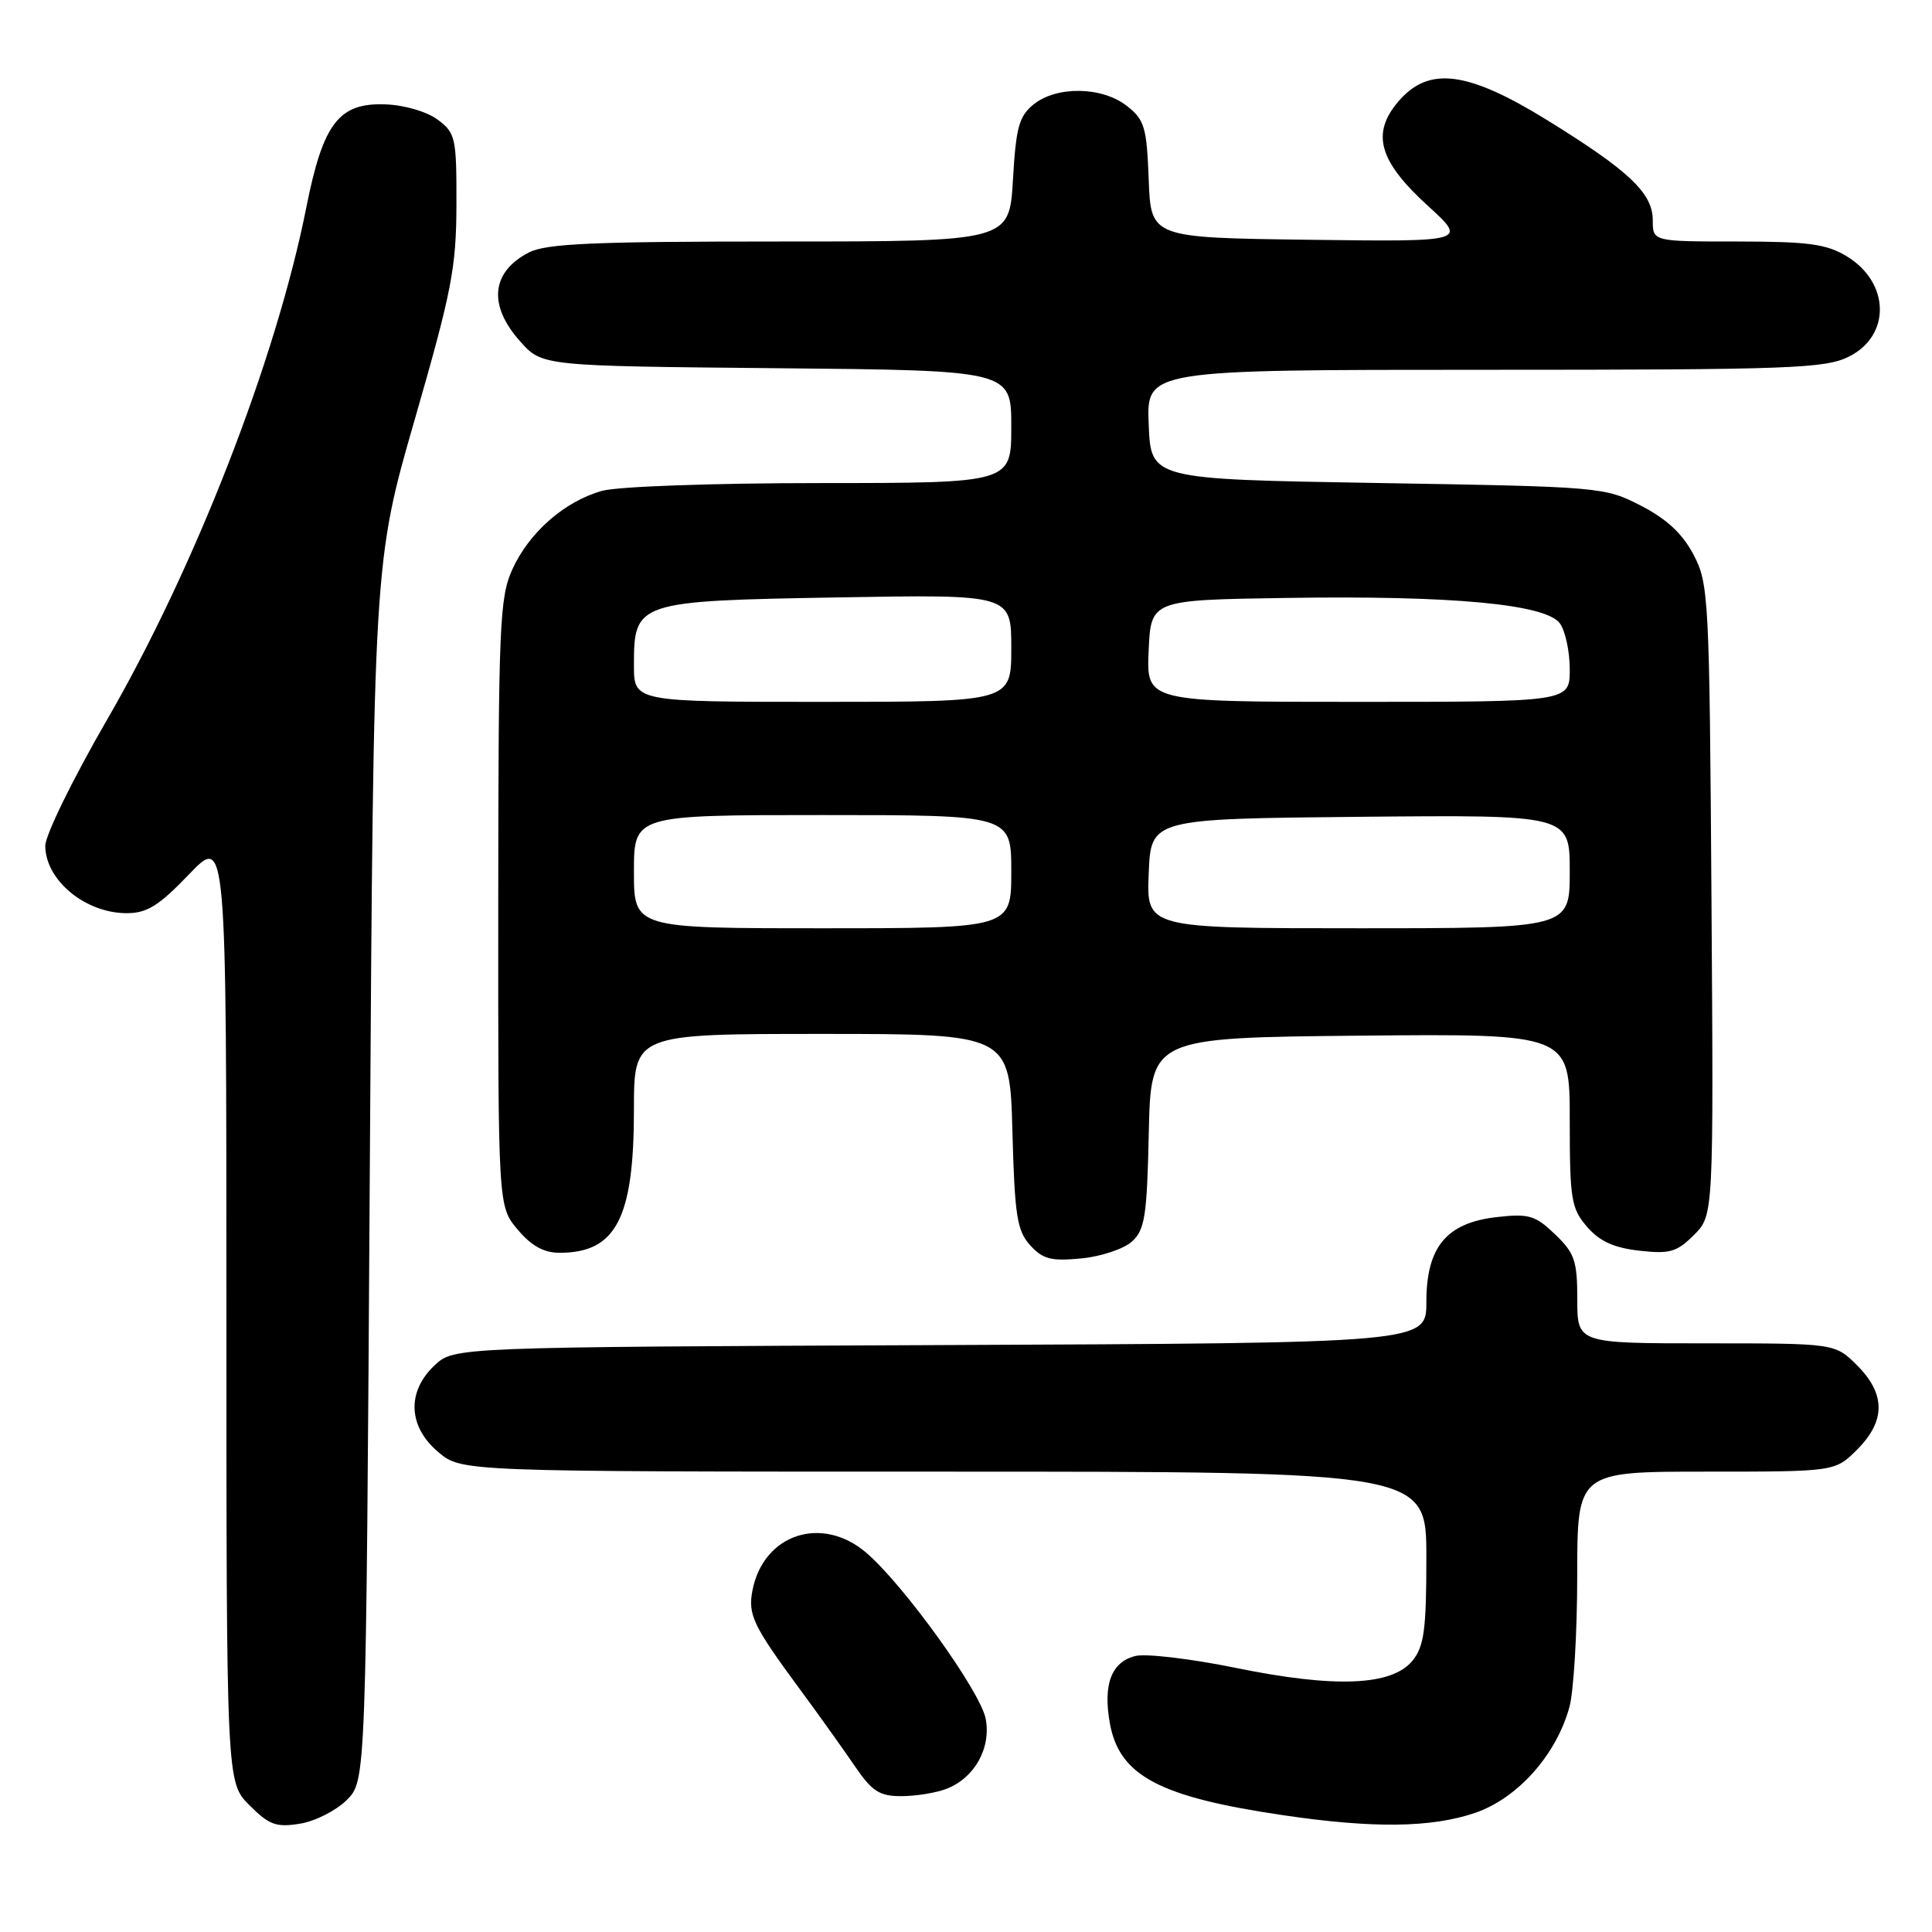 <?xml version="1.0" encoding="UTF-8" standalone="no"?>
<!DOCTYPE svg PUBLIC "-//W3C//DTD SVG 1.1//EN" "http://www.w3.org/Graphics/SVG/1.1/DTD/svg11.dtd" >
<svg xmlns="http://www.w3.org/2000/svg" xmlns:xlink="http://www.w3.org/1999/xlink" version="1.1" viewBox="0 0 256 256">
 <g >
 <path fill="currentColor"
d=" M 45.95 238.51 C 48.50 235.96 48.50 235.96 49.00 155.23 C 49.50 74.50 49.50 74.50 54.98 55.50 C 59.86 38.57 60.46 35.48 60.48 27.11 C 60.50 18.25 60.36 17.62 58.00 15.86 C 56.58 14.80 53.60 13.92 51.09 13.83 C 44.90 13.59 42.81 16.31 40.59 27.48 C 36.58 47.65 25.84 75.25 14.11 95.50 C 9.66 103.20 6.01 110.65 6.00 112.06 C 6.00 116.61 11.29 121.00 16.78 121.00 C 19.49 121.00 21.04 120.03 25.06 115.84 C 30.00 110.69 30.00 110.69 30.00 173.42 C 30.00 236.15 30.00 236.15 33.05 239.20 C 35.67 241.82 36.60 242.16 39.74 241.65 C 41.75 241.33 44.54 239.91 45.95 238.51 Z  M 195.47 240.21 C 201.09 238.28 206.20 232.56 207.95 226.22 C 208.52 224.18 208.99 216.31 208.99 208.75 C 209.00 195.00 209.00 195.00 226.08 195.00 C 243.15 195.00 243.15 195.00 246.08 192.08 C 249.87 188.28 249.87 184.72 246.08 180.92 C 243.15 178.00 243.15 178.00 226.08 178.00 C 209.00 178.00 209.00 178.00 209.00 172.19 C 209.00 167.06 208.65 166.04 206.05 163.55 C 203.43 161.04 202.58 160.79 198.34 161.27 C 191.66 162.02 189.00 165.23 189.00 172.53 C 189.00 177.96 189.00 177.96 124.58 178.23 C 60.16 178.50 60.16 178.50 57.58 180.92 C 53.87 184.41 54.07 189.04 58.08 192.41 C 61.15 195.00 61.15 195.00 125.08 195.00 C 189.00 195.00 189.00 195.00 189.00 206.39 C 189.00 215.94 188.70 218.14 187.17 220.04 C 184.45 223.39 176.91 223.70 163.73 221.00 C 157.80 219.79 151.82 219.08 150.43 219.43 C 147.25 220.23 146.13 223.22 147.07 228.39 C 148.34 235.30 153.63 238.11 170.00 240.52 C 181.93 242.29 189.69 242.19 195.47 240.21 Z  M 125.38 237.04 C 129.11 235.63 131.35 231.65 130.61 227.75 C 129.92 224.13 119.77 210.02 114.79 205.75 C 108.89 200.70 101.14 203.28 99.70 210.76 C 99.09 213.96 99.80 215.43 105.91 223.73 C 108.44 227.15 111.73 231.77 113.24 233.98 C 115.55 237.37 116.52 238.00 119.43 238.00 C 121.32 238.00 124.00 237.57 125.38 237.04 Z  M 149.98 164.52 C 151.70 162.96 151.98 161.18 152.22 150.12 C 152.50 137.50 152.50 137.50 180.25 137.23 C 208.00 136.97 208.00 136.97 208.00 148.43 C 208.00 158.92 208.19 160.11 210.28 162.54 C 211.94 164.47 213.83 165.34 217.21 165.72 C 221.25 166.18 222.18 165.91 224.46 163.64 C 227.06 161.03 227.06 161.03 226.78 119.26 C 226.51 79.12 226.42 77.35 224.41 73.51 C 222.94 70.72 220.86 68.77 217.44 67.01 C 212.62 64.53 212.17 64.49 182.53 64.00 C 152.50 63.50 152.50 63.50 152.21 56.25 C 151.91 49.00 151.91 49.00 196.71 49.00 C 237.35 49.00 241.82 48.83 245.00 47.25 C 250.57 44.46 250.43 37.45 244.72 33.97 C 242.02 32.33 239.67 32.01 230.25 32.00 C 219.00 32.00 219.00 32.00 219.00 29.19 C 219.00 25.59 215.88 22.64 205.01 15.92 C 194.45 9.40 189.33 8.75 185.32 13.41 C 181.66 17.67 182.68 21.33 189.20 27.27 C 194.43 32.04 194.43 32.04 173.46 31.77 C 152.50 31.50 152.50 31.50 152.21 23.79 C 151.95 16.86 151.66 15.87 149.32 14.04 C 146.04 11.46 140.01 11.36 136.95 13.84 C 135.02 15.40 134.62 16.88 134.22 23.84 C 133.74 32.00 133.74 32.00 103.32 32.00 C 78.58 32.00 72.37 32.27 70.07 33.46 C 65.08 36.04 64.65 40.45 68.92 45.23 C 71.83 48.50 71.83 48.50 102.92 48.79 C 134.00 49.08 134.00 49.08 134.00 56.54 C 134.00 64.00 134.00 64.00 108.75 64.01 C 94.47 64.01 81.88 64.46 79.78 65.04 C 74.81 66.43 70.12 70.53 67.88 75.46 C 66.20 79.16 66.04 82.86 66.02 119.67 C 66.00 159.85 66.00 159.85 68.59 162.92 C 70.41 165.09 72.06 166.00 74.15 166.00 C 81.63 166.00 84.00 161.44 84.00 147.03 C 84.00 137.00 84.00 137.00 108.90 137.00 C 133.80 137.00 133.80 137.00 134.15 149.90 C 134.45 161.09 134.76 163.08 136.50 165.00 C 138.17 166.85 139.27 167.13 143.26 166.75 C 145.88 166.50 148.90 165.49 149.98 164.52 Z  M 84.00 115.50 C 84.00 108.00 84.00 108.00 109.00 108.00 C 134.00 108.00 134.00 108.00 134.00 115.50 C 134.00 123.00 134.00 123.00 109.00 123.00 C 84.00 123.00 84.00 123.00 84.00 115.50 Z  M 152.21 115.75 C 152.50 108.50 152.50 108.50 180.25 108.23 C 208.00 107.97 208.00 107.97 208.00 115.48 C 208.00 123.00 208.00 123.00 179.96 123.00 C 151.91 123.00 151.91 123.00 152.21 115.75 Z  M 84.00 88.15 C 84.00 79.73 84.33 79.62 111.07 79.16 C 134.00 78.76 134.00 78.76 134.00 85.88 C 134.00 93.00 134.00 93.00 109.00 93.00 C 84.00 93.00 84.00 93.00 84.00 88.15 Z  M 152.20 86.25 C 152.50 79.50 152.50 79.50 170.49 79.23 C 192.41 78.89 204.83 80.05 206.69 82.60 C 207.41 83.58 208.00 86.32 208.00 88.69 C 208.00 93.00 208.00 93.00 179.95 93.00 C 151.91 93.00 151.91 93.00 152.20 86.25 Z "/>
</g>
</svg>